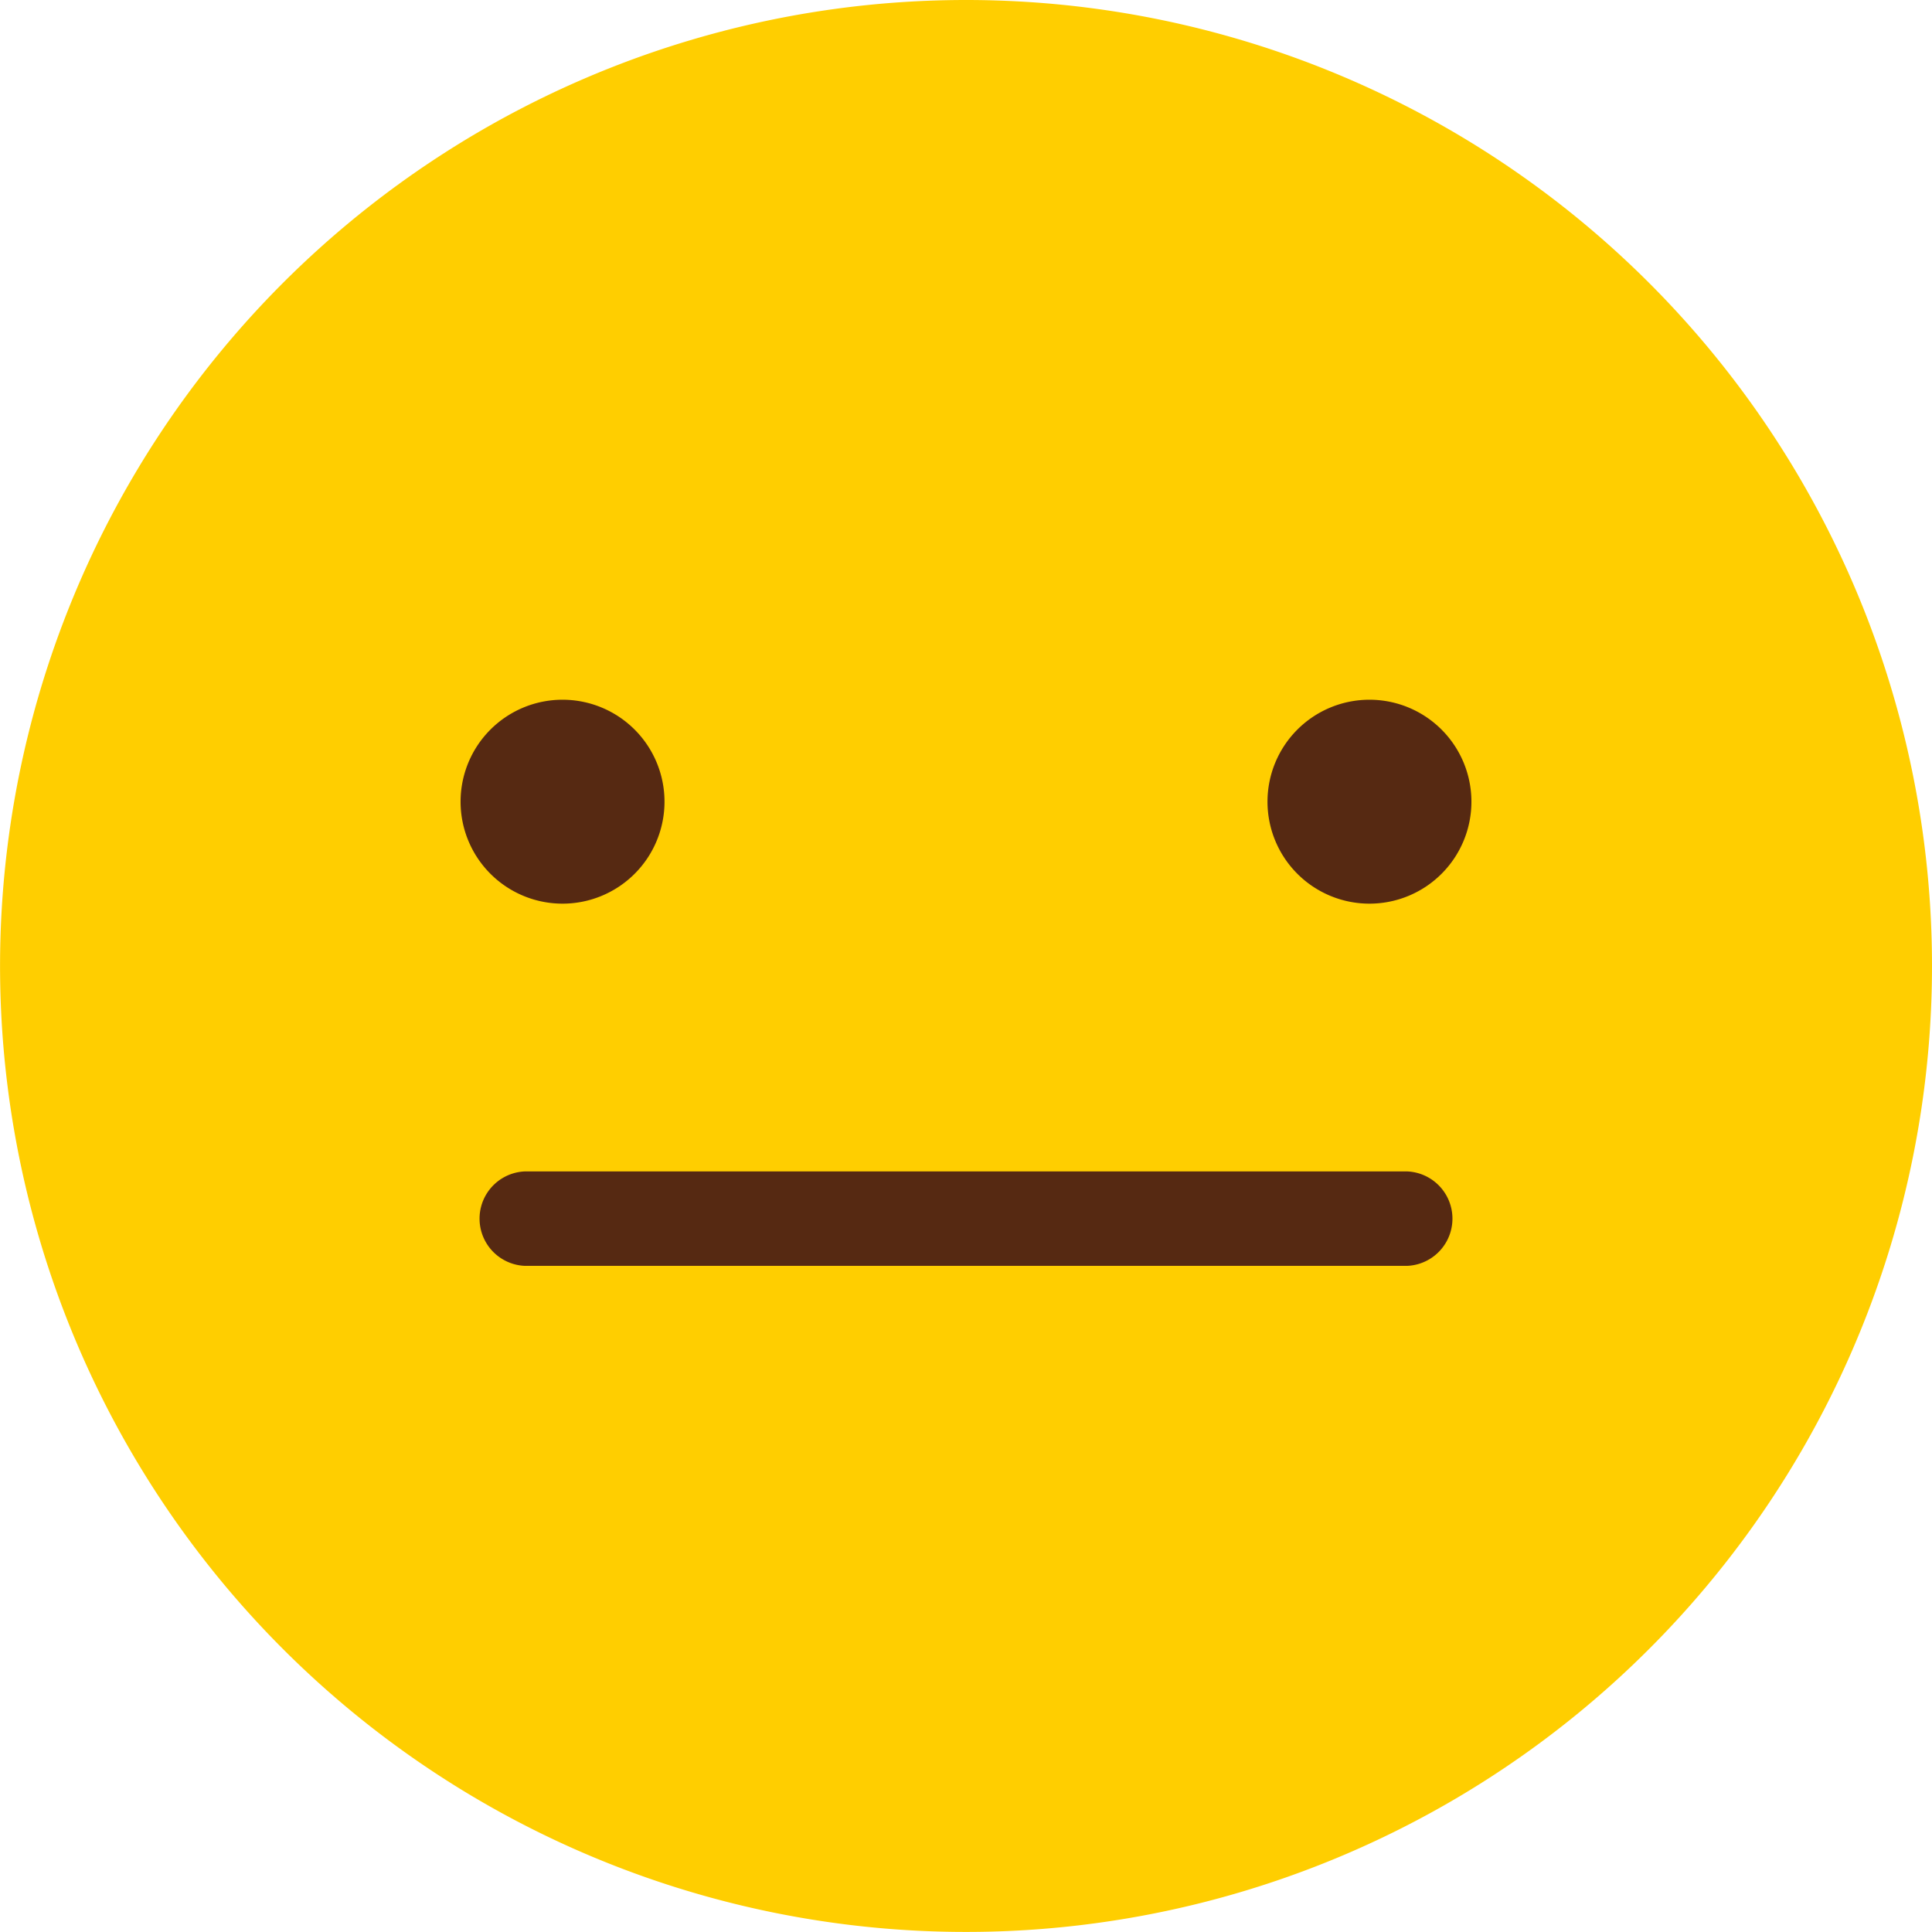 <svg id="Group_172849" data-name="Group 172849" xmlns="http://www.w3.org/2000/svg" xmlns:xlink="http://www.w3.org/1999/xlink" width="33.235" height="33.235" viewBox="0 0 33.235 33.235">
  <defs>
    <clipPath id="clip-path">
      <rect id="Rectangle_1638" data-name="Rectangle 1638" width="33.235" height="33.235" fill="none"/>
    </clipPath>
  </defs>
  <g id="Group_172848" data-name="Group 172848" transform="translate(0 0)" clip-path="url(#clip-path)">
    <path id="Path_742" data-name="Path 742" d="M33.235,16.617A16.617,16.617,0,1,1,16.617,0,16.616,16.616,0,0,1,33.235,16.617" transform="translate(0 0)" fill="#ffce00"/>
    <path id="Path_743" data-name="Path 743" d="M37.391,54.1H22.224a.813.813,0,0,1,0-1.625H37.391a.813.813,0,0,1,0,1.625" transform="translate(-13.19 -32.324)" fill="#562912"/>
    <path id="Path_744" data-name="Path 744" d="M60.292,33.1a1.754,1.754,0,1,1-1.754-1.754A1.754,1.754,0,0,1,60.292,33.1" transform="translate(-34.98 -19.309)" fill="#562912"/>
    <path id="Path_745" data-name="Path 745" d="M24.141,33.1a1.754,1.754,0,1,1-1.754-1.754A1.754,1.754,0,0,1,24.141,33.1" transform="translate(-12.71 -19.309)" fill="#562912"/>
  </g>
</svg>
